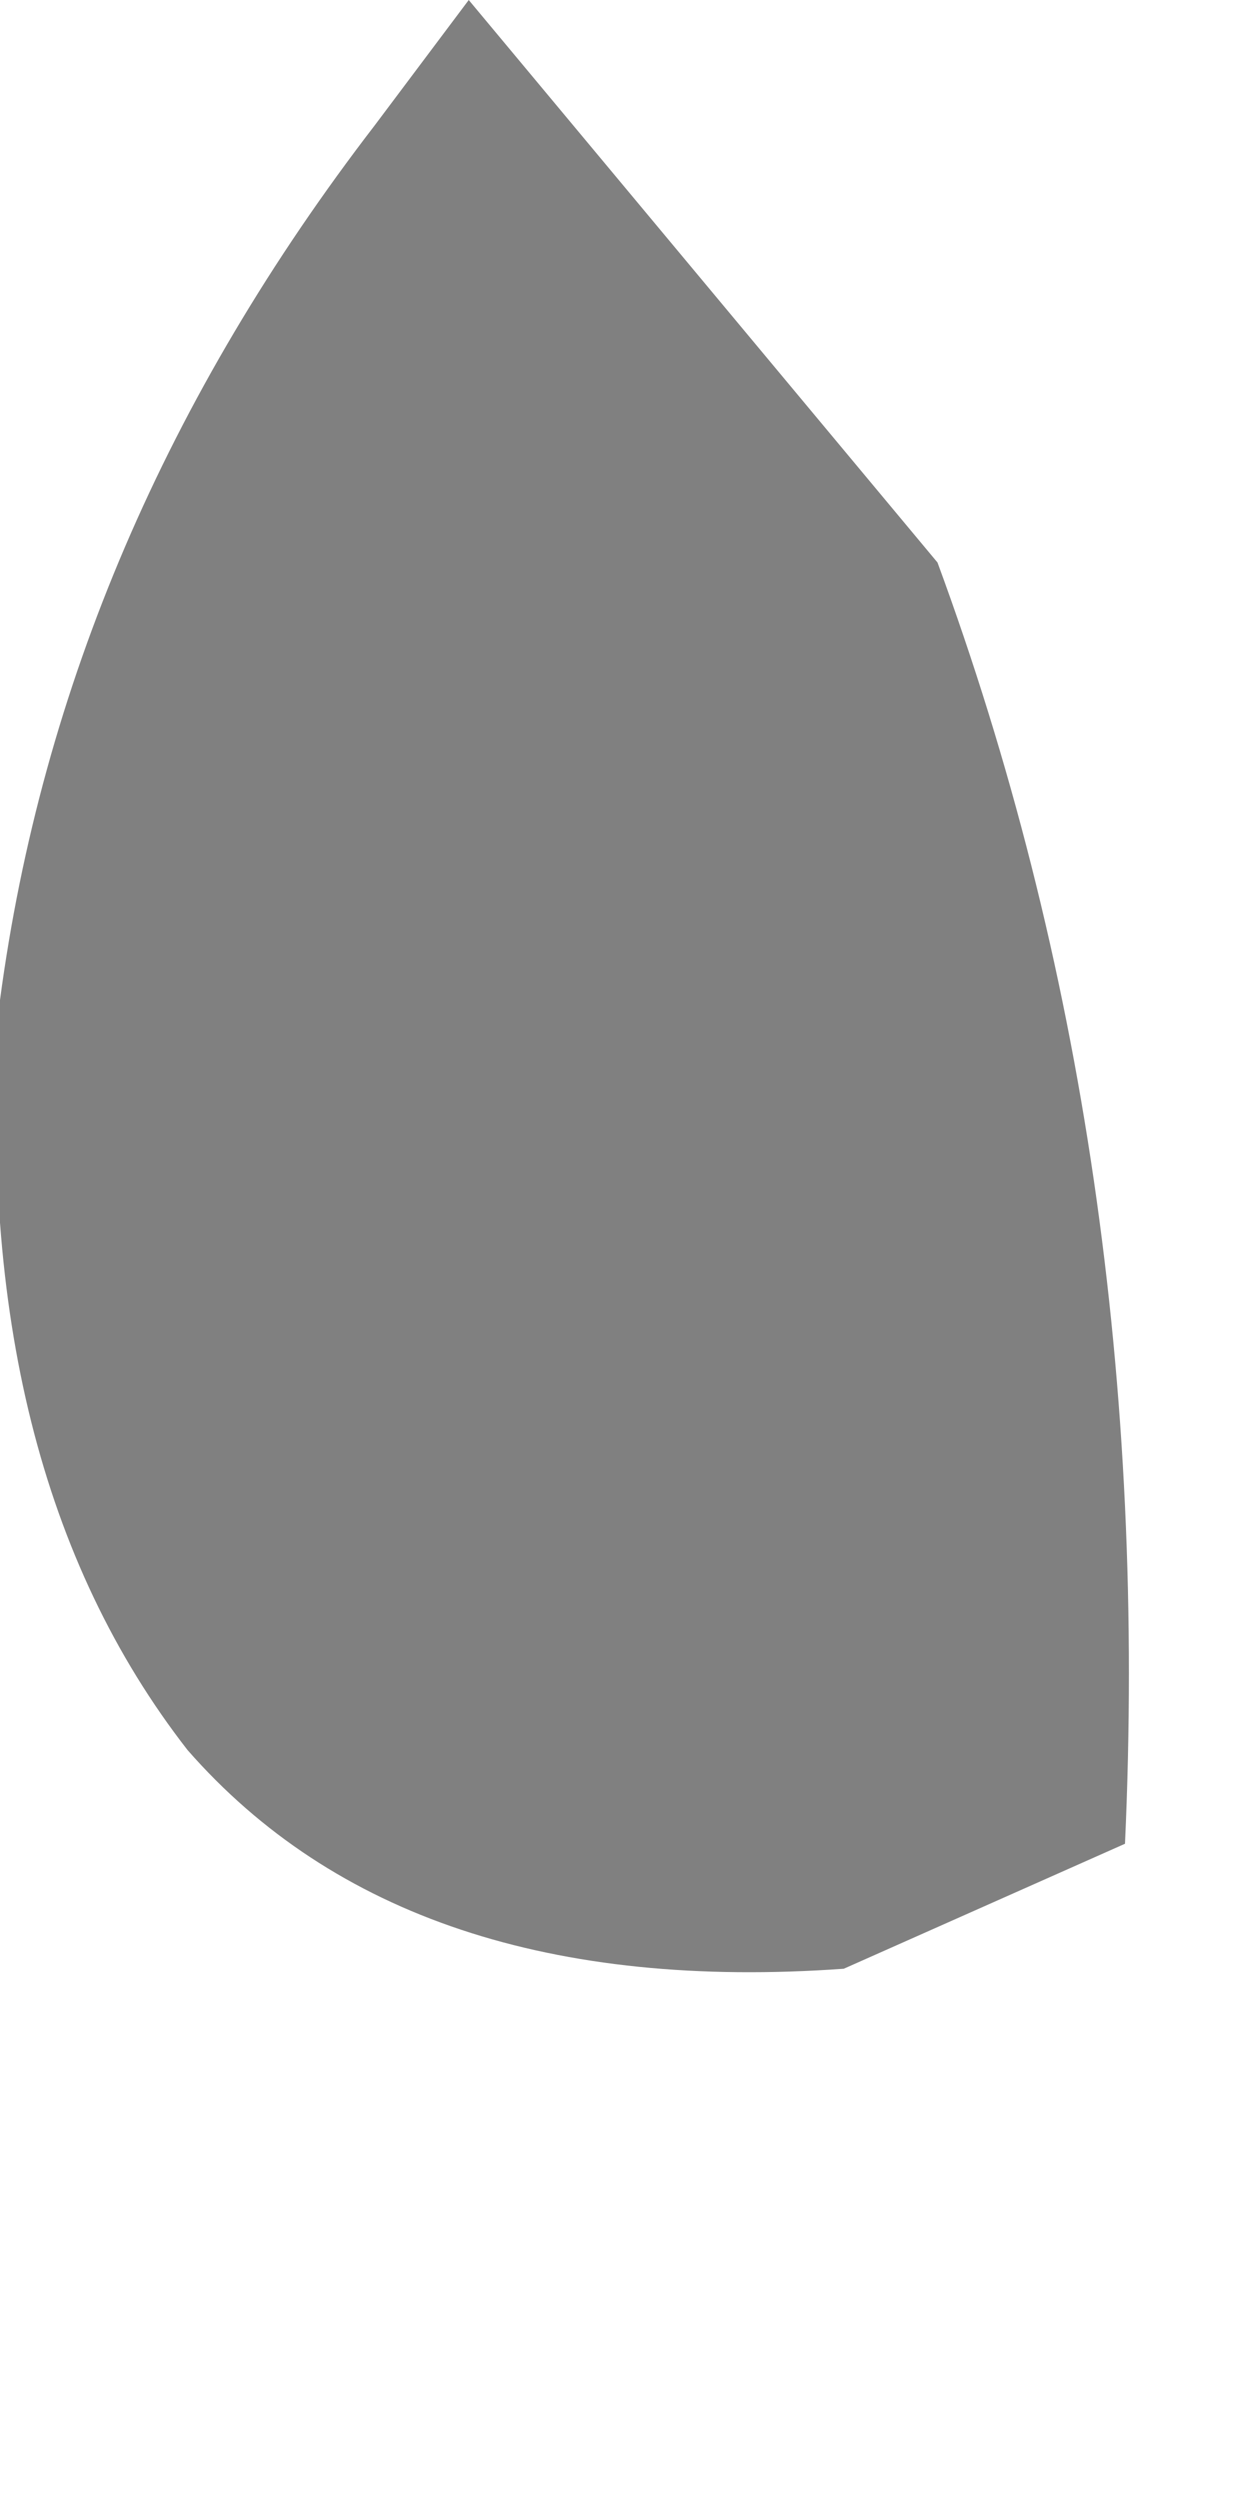 <?xml version="1.0" encoding="utf-8"?>
<svg version="1.1" id="Layer_1"
xmlns="http://www.w3.org/2000/svg"
xmlns:xlink="http://www.w3.org/1999/xlink"
width="2px" height="4px"
xml:space="preserve">
<g id="PathID_1116" transform="matrix(1, 0, 0, 1, 0, 0)">
<path style="fill:#808080;fill-opacity:1" d="M0.75 0L1.5 0.9Q1.85 1.85 1.8 2.95L1.35 3.15Q0.65 3.2 0.3 2.8Q-0.05 2.35 0 1.6Q0.1 0.85 0.6 0.2L0.75 0" />
</g>
</svg>
